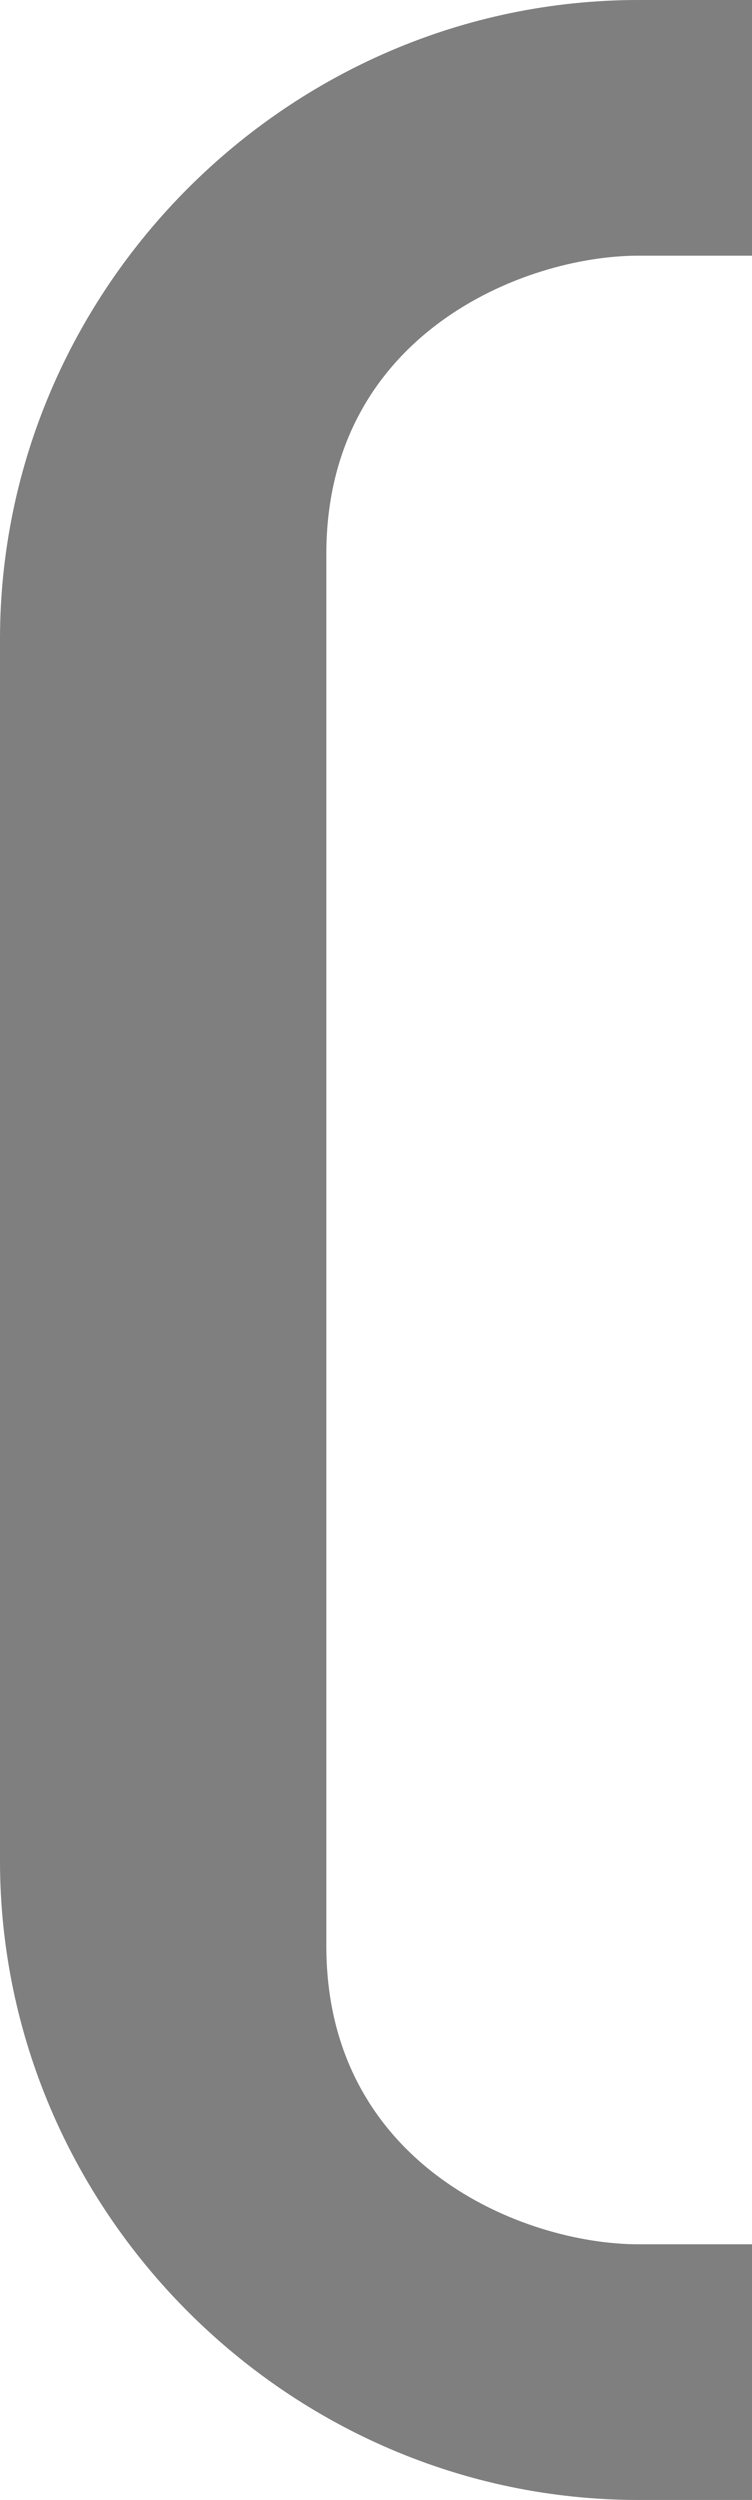 <svg xmlns="http://www.w3.org/2000/svg" width="530" height="1760" viewBox="0 0 530 1760">
  <title>Asset 125</title>
  <g id="Layer_2" data-name="Layer 2">
    <g id="Basic_Latin" data-name="Basic Latin">
      <path d="M450,1760h80V1580H450c-81.286,0-220-55.89-220-210V390c0-154.11,138.714-210,220-210h80V0H450C203.424,0,0,203.223,0,450v860C0,1556.777,203.424,1760,450,1760Z" style="fill: #7f7f7f"/>
    </g>
  </g>
</svg>
